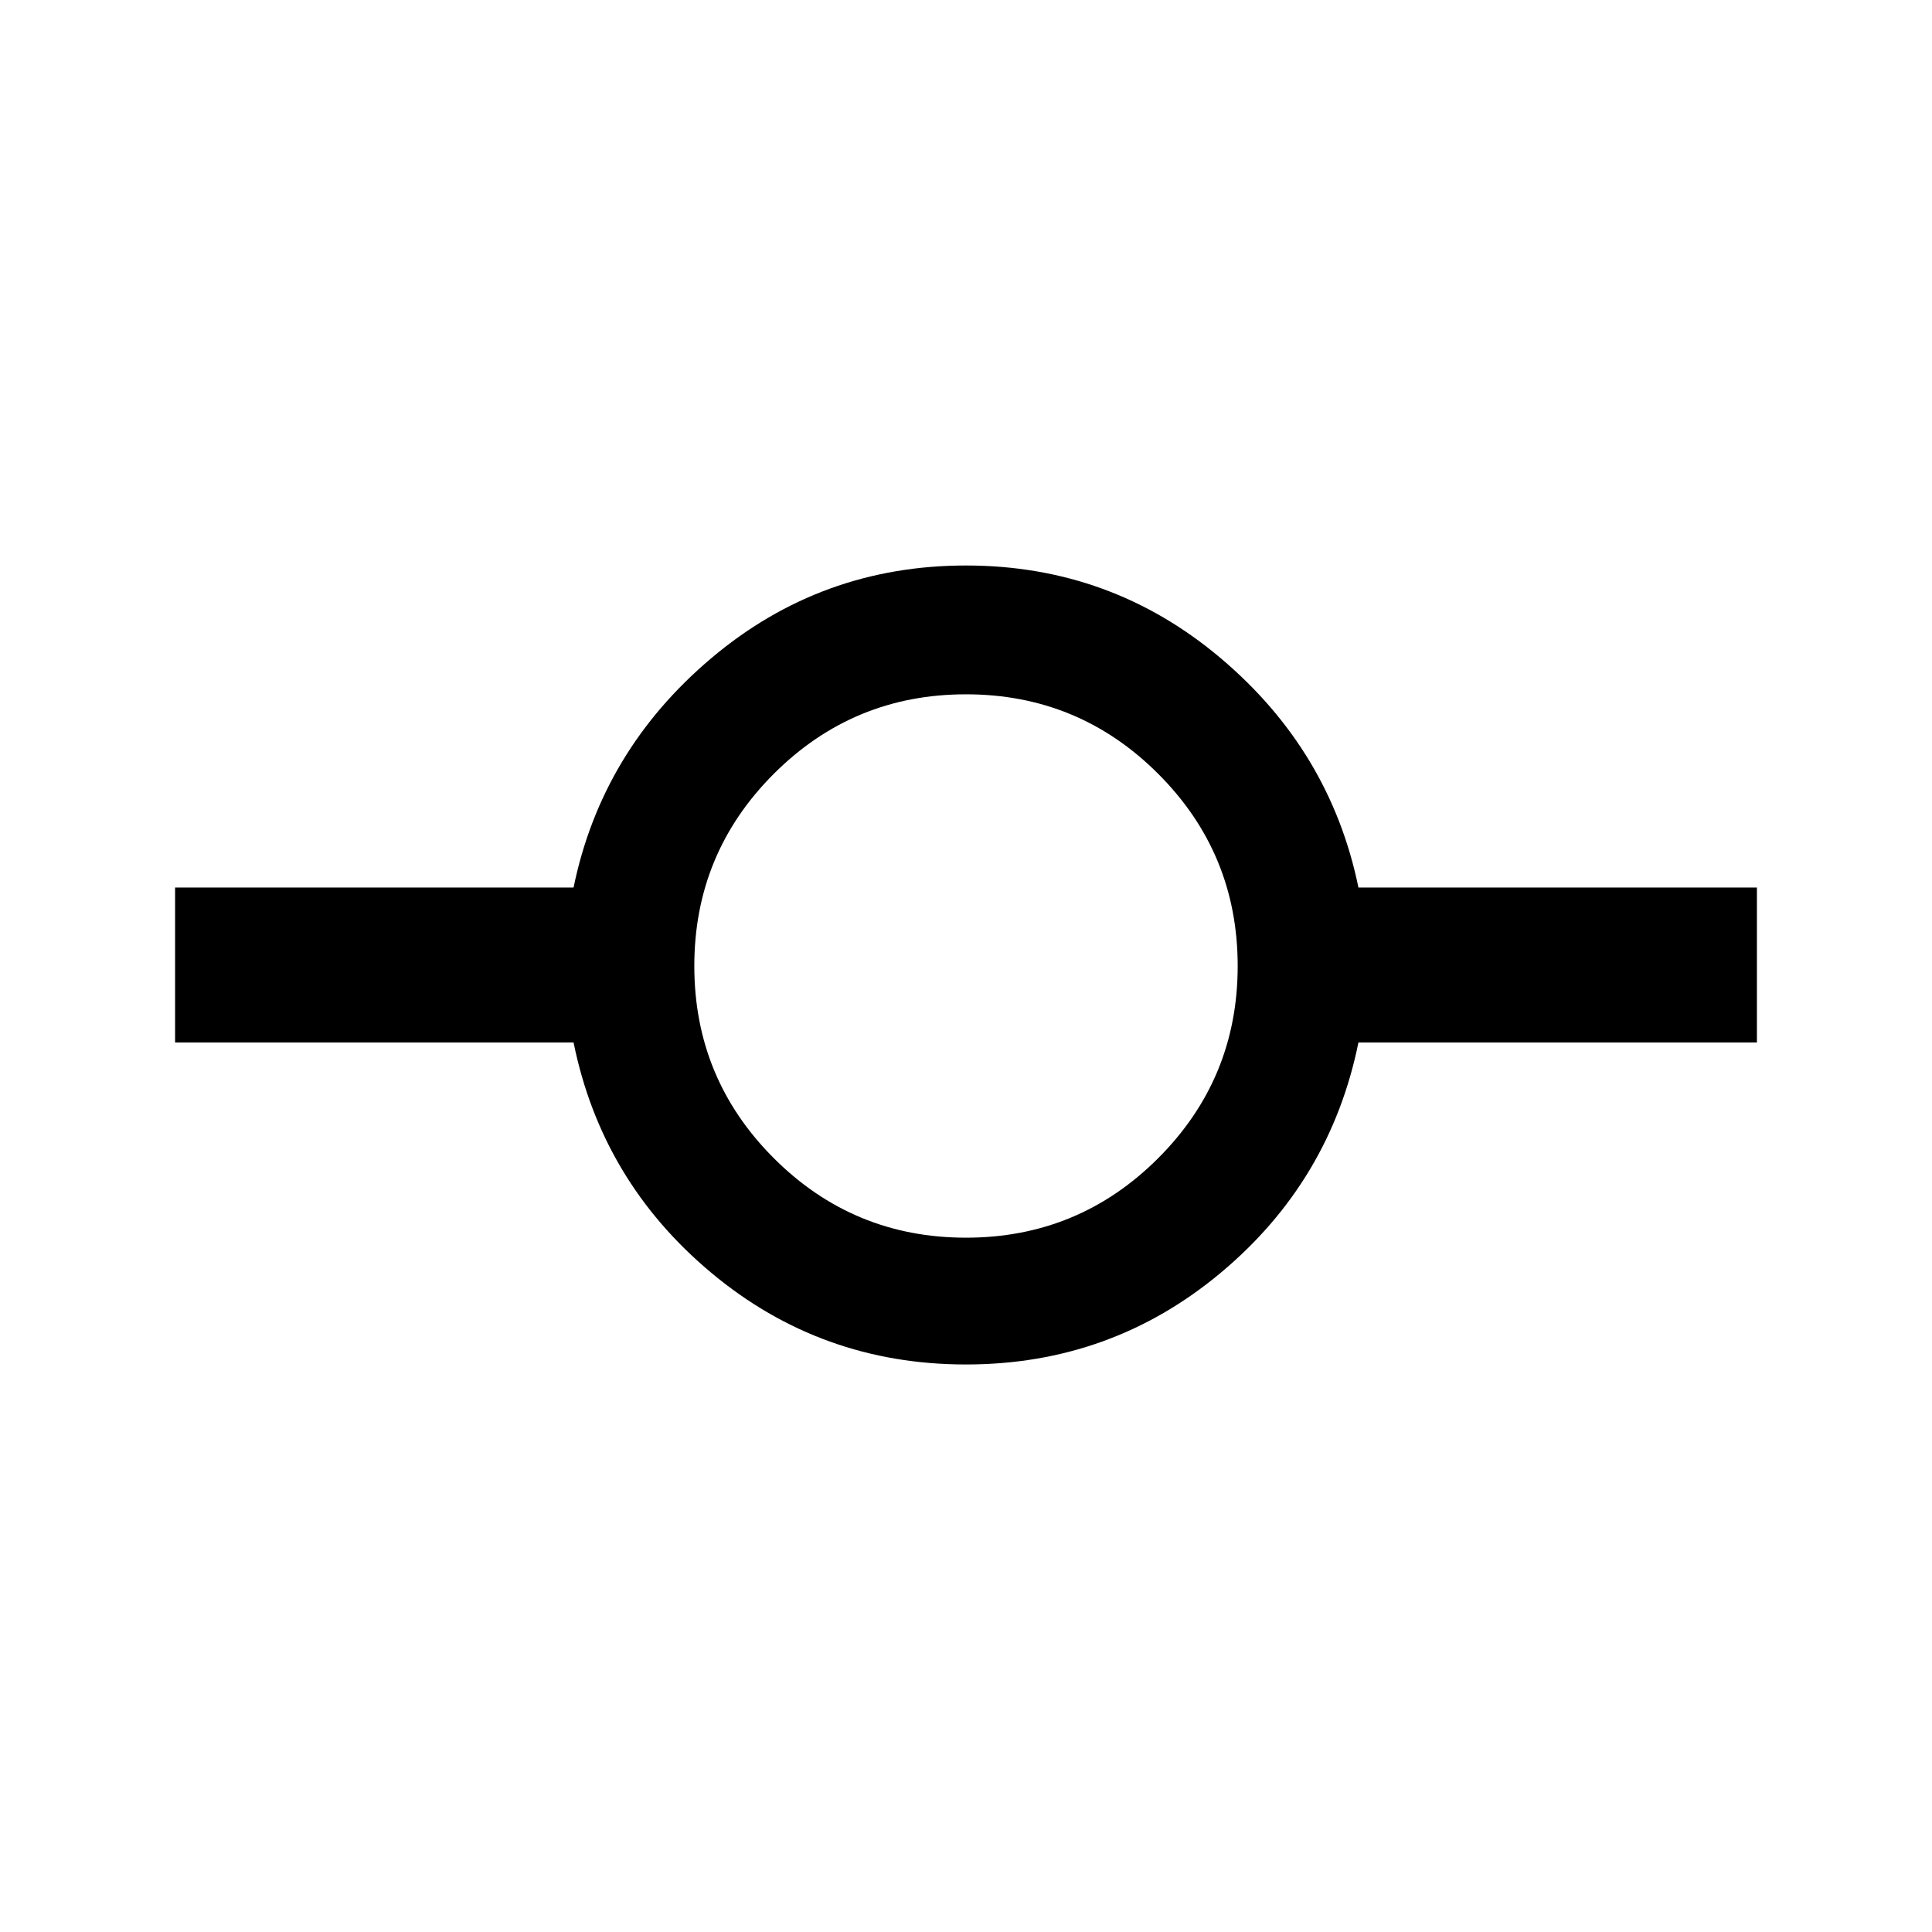 <svg xmlns="http://www.w3.org/2000/svg" height="40" width="40"><path d="M20 28.25q-3 0-5.271-1.896t-2.854-4.771h-8.25v-3.208h8.25q.583-2.833 2.854-4.75Q17 11.708 20 11.708t5.271 1.917q2.271 1.917 2.854 4.75h8.25v3.208h-8.25q-.583 2.875-2.854 4.771T20 28.25Zm0-2.625q2.333 0 3.979-1.646T25.625 20q0-2.333-1.646-3.979T20 14.375q-2.333 0-3.979 1.646T14.375 20q0 2.333 1.646 3.979T20 25.625Z"/></svg>